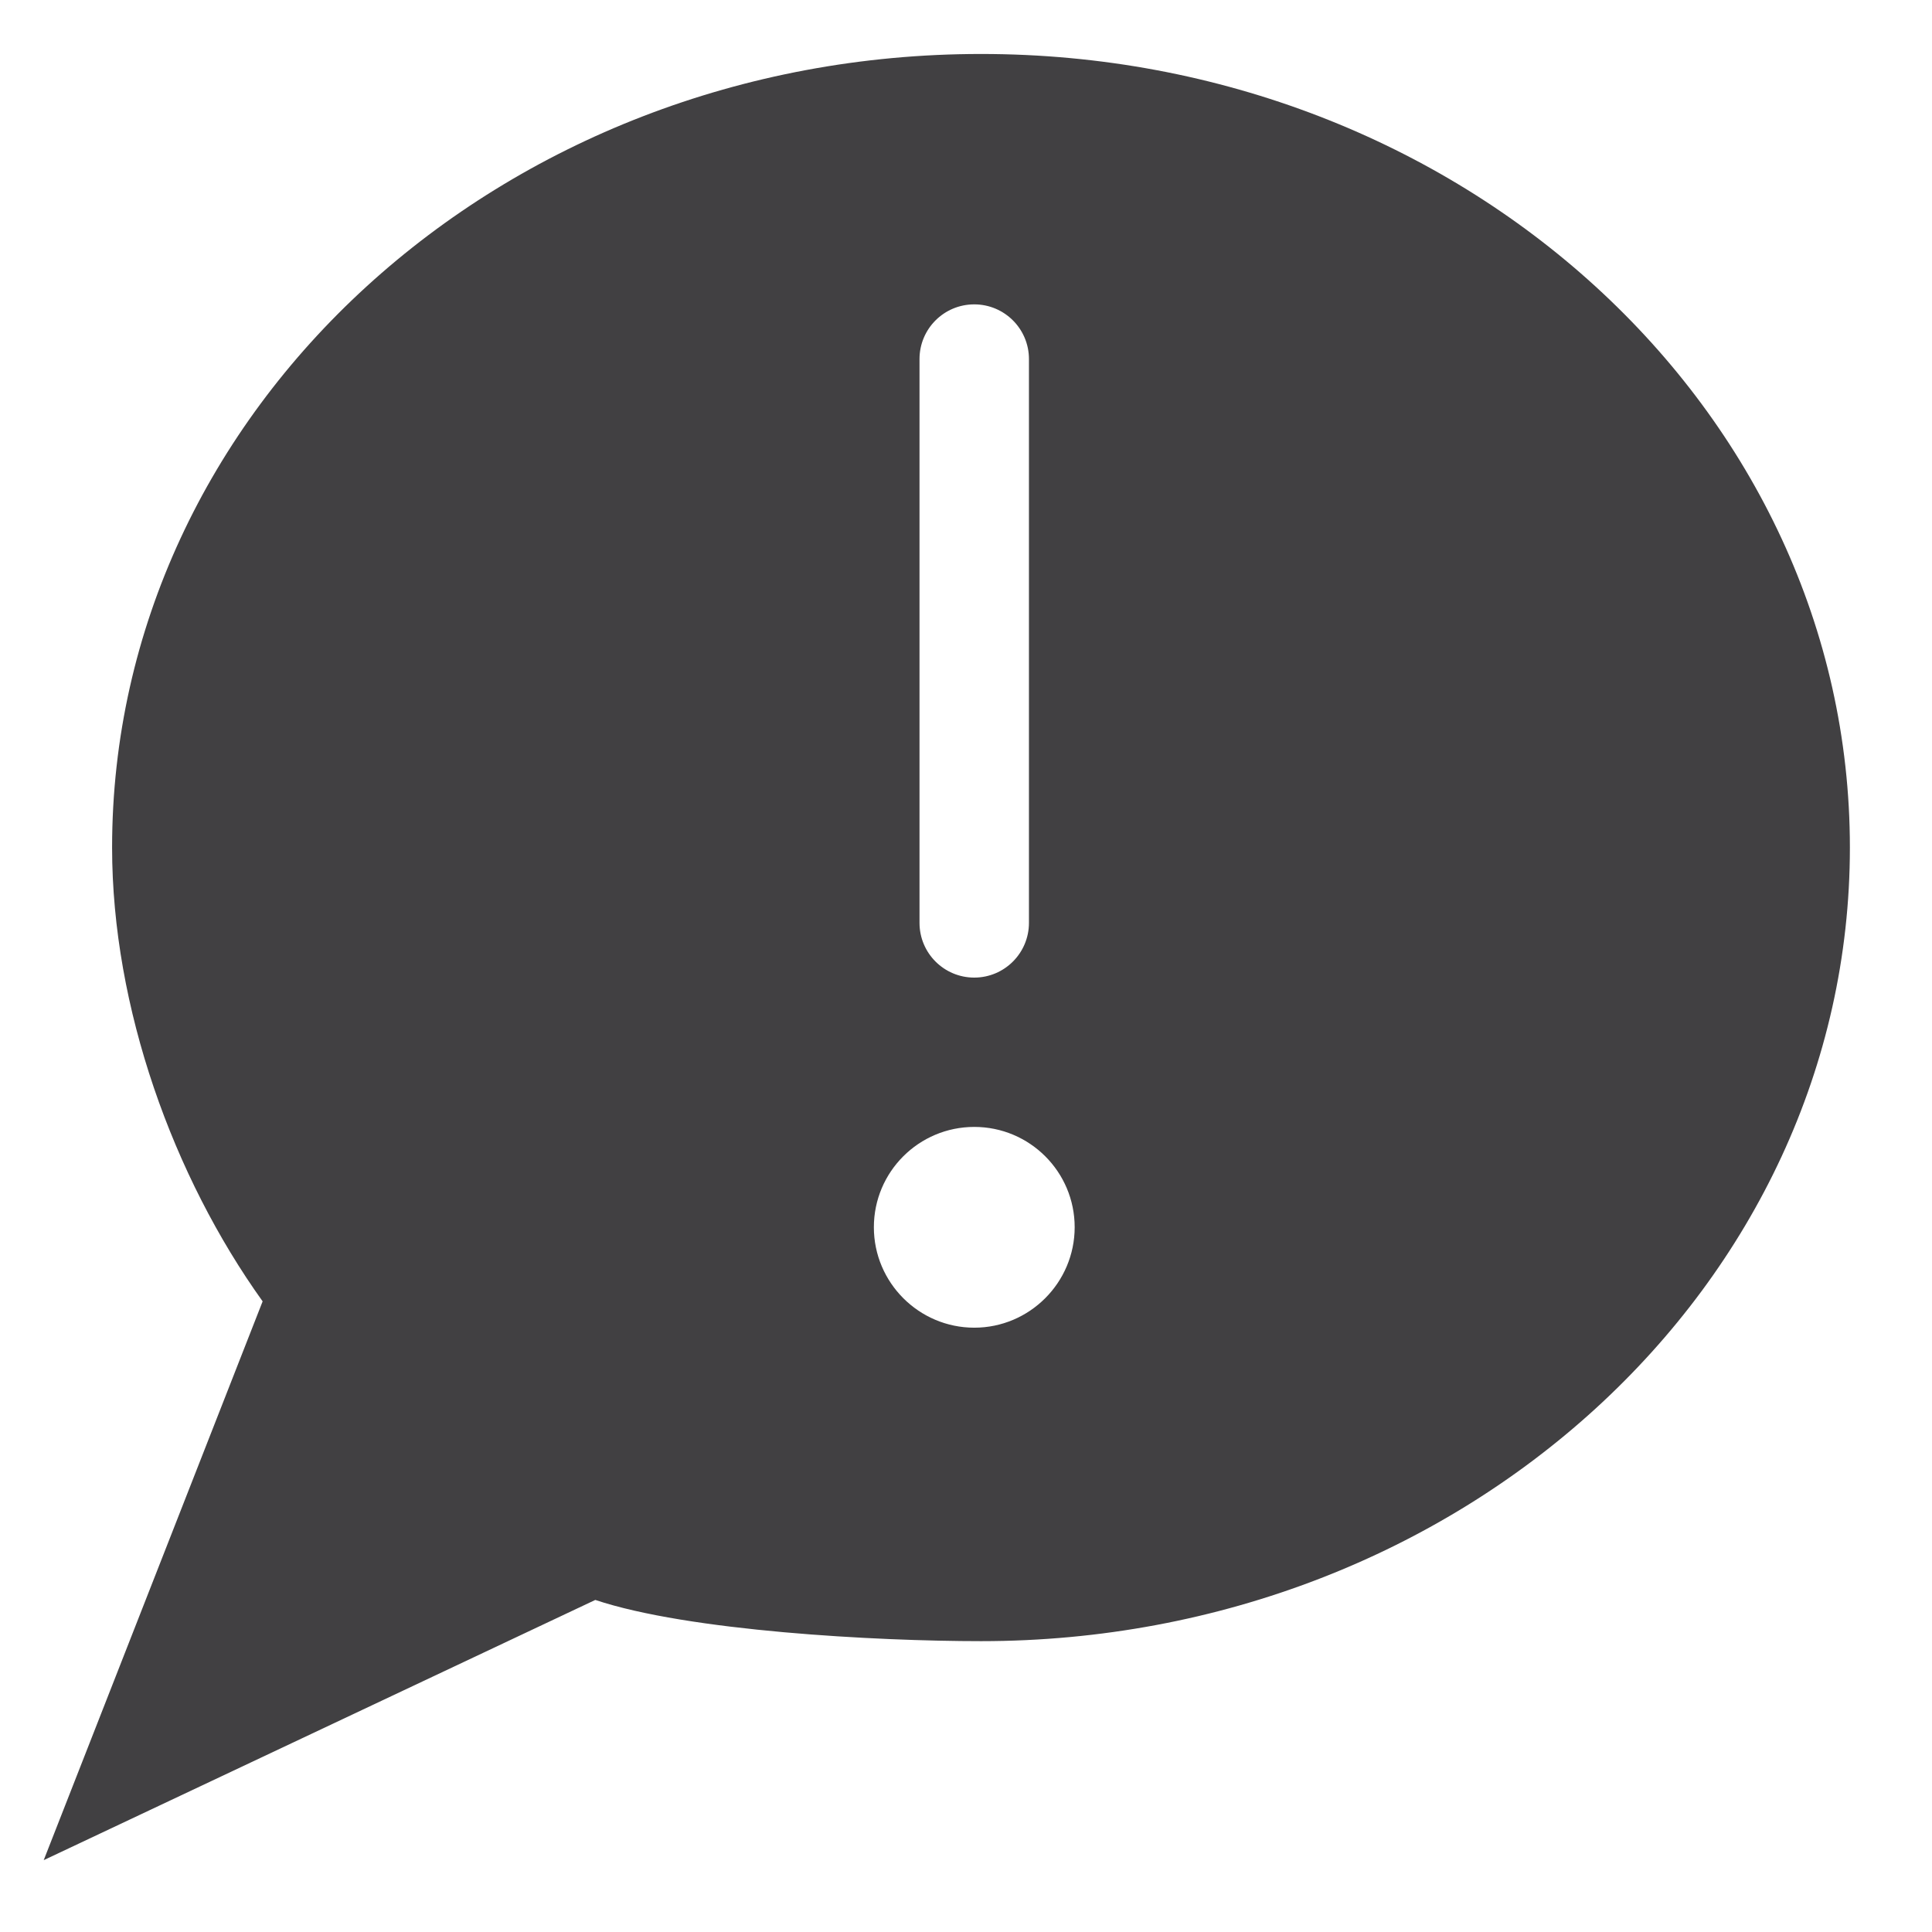 <?xml version="1.0" encoding="utf-8"?>
<!-- Generator: Adobe Illustrator 16.0.0, SVG Export Plug-In . SVG Version: 6.00 Build 0)  -->
<!DOCTYPE svg PUBLIC "-//W3C//DTD SVG 1.1//EN" "http://www.w3.org/Graphics/SVG/1.1/DTD/svg11.dtd">
<svg version="1.1" id="Layer_1" xmlns="http://www.w3.org/2000/svg" xmlns:xlink="http://www.w3.org/1999/xlink" x="0px" y="0px"
	 width="48px" height="48px" viewBox="0 0 48 48" enable-background="new 0 0 48 48" xml:space="preserve">
<path fill="#414042" d="M24.375,1.341c-11.925,0-21.59,8.828-21.59,19.717c0,3.978,1.522,8.178,3.74,11.274L1.086,46.215
	l13.704-6.465c2.315,0.774,6.974,1.024,9.585,1.024c11.921,0,21.585-8.828,21.585-19.717S36.297,1.341,24.375,1.341z M22.845,8.921
	c0-0.751,0.608-1.359,1.36-1.359c0.75,0,1.359,0.608,1.359,1.359v14.007c0,0.751-0.609,1.36-1.359,1.36
	c-0.752,0-1.36-0.609-1.36-1.36V8.921z M24.206,32.986c-1.376,0-2.495-1.121-2.495-2.495c0-1.379,1.119-2.493,2.495-2.493
	c1.375,0,2.494,1.114,2.494,2.493C26.699,31.865,25.58,32.986,24.206,32.986z"/>
</svg>
